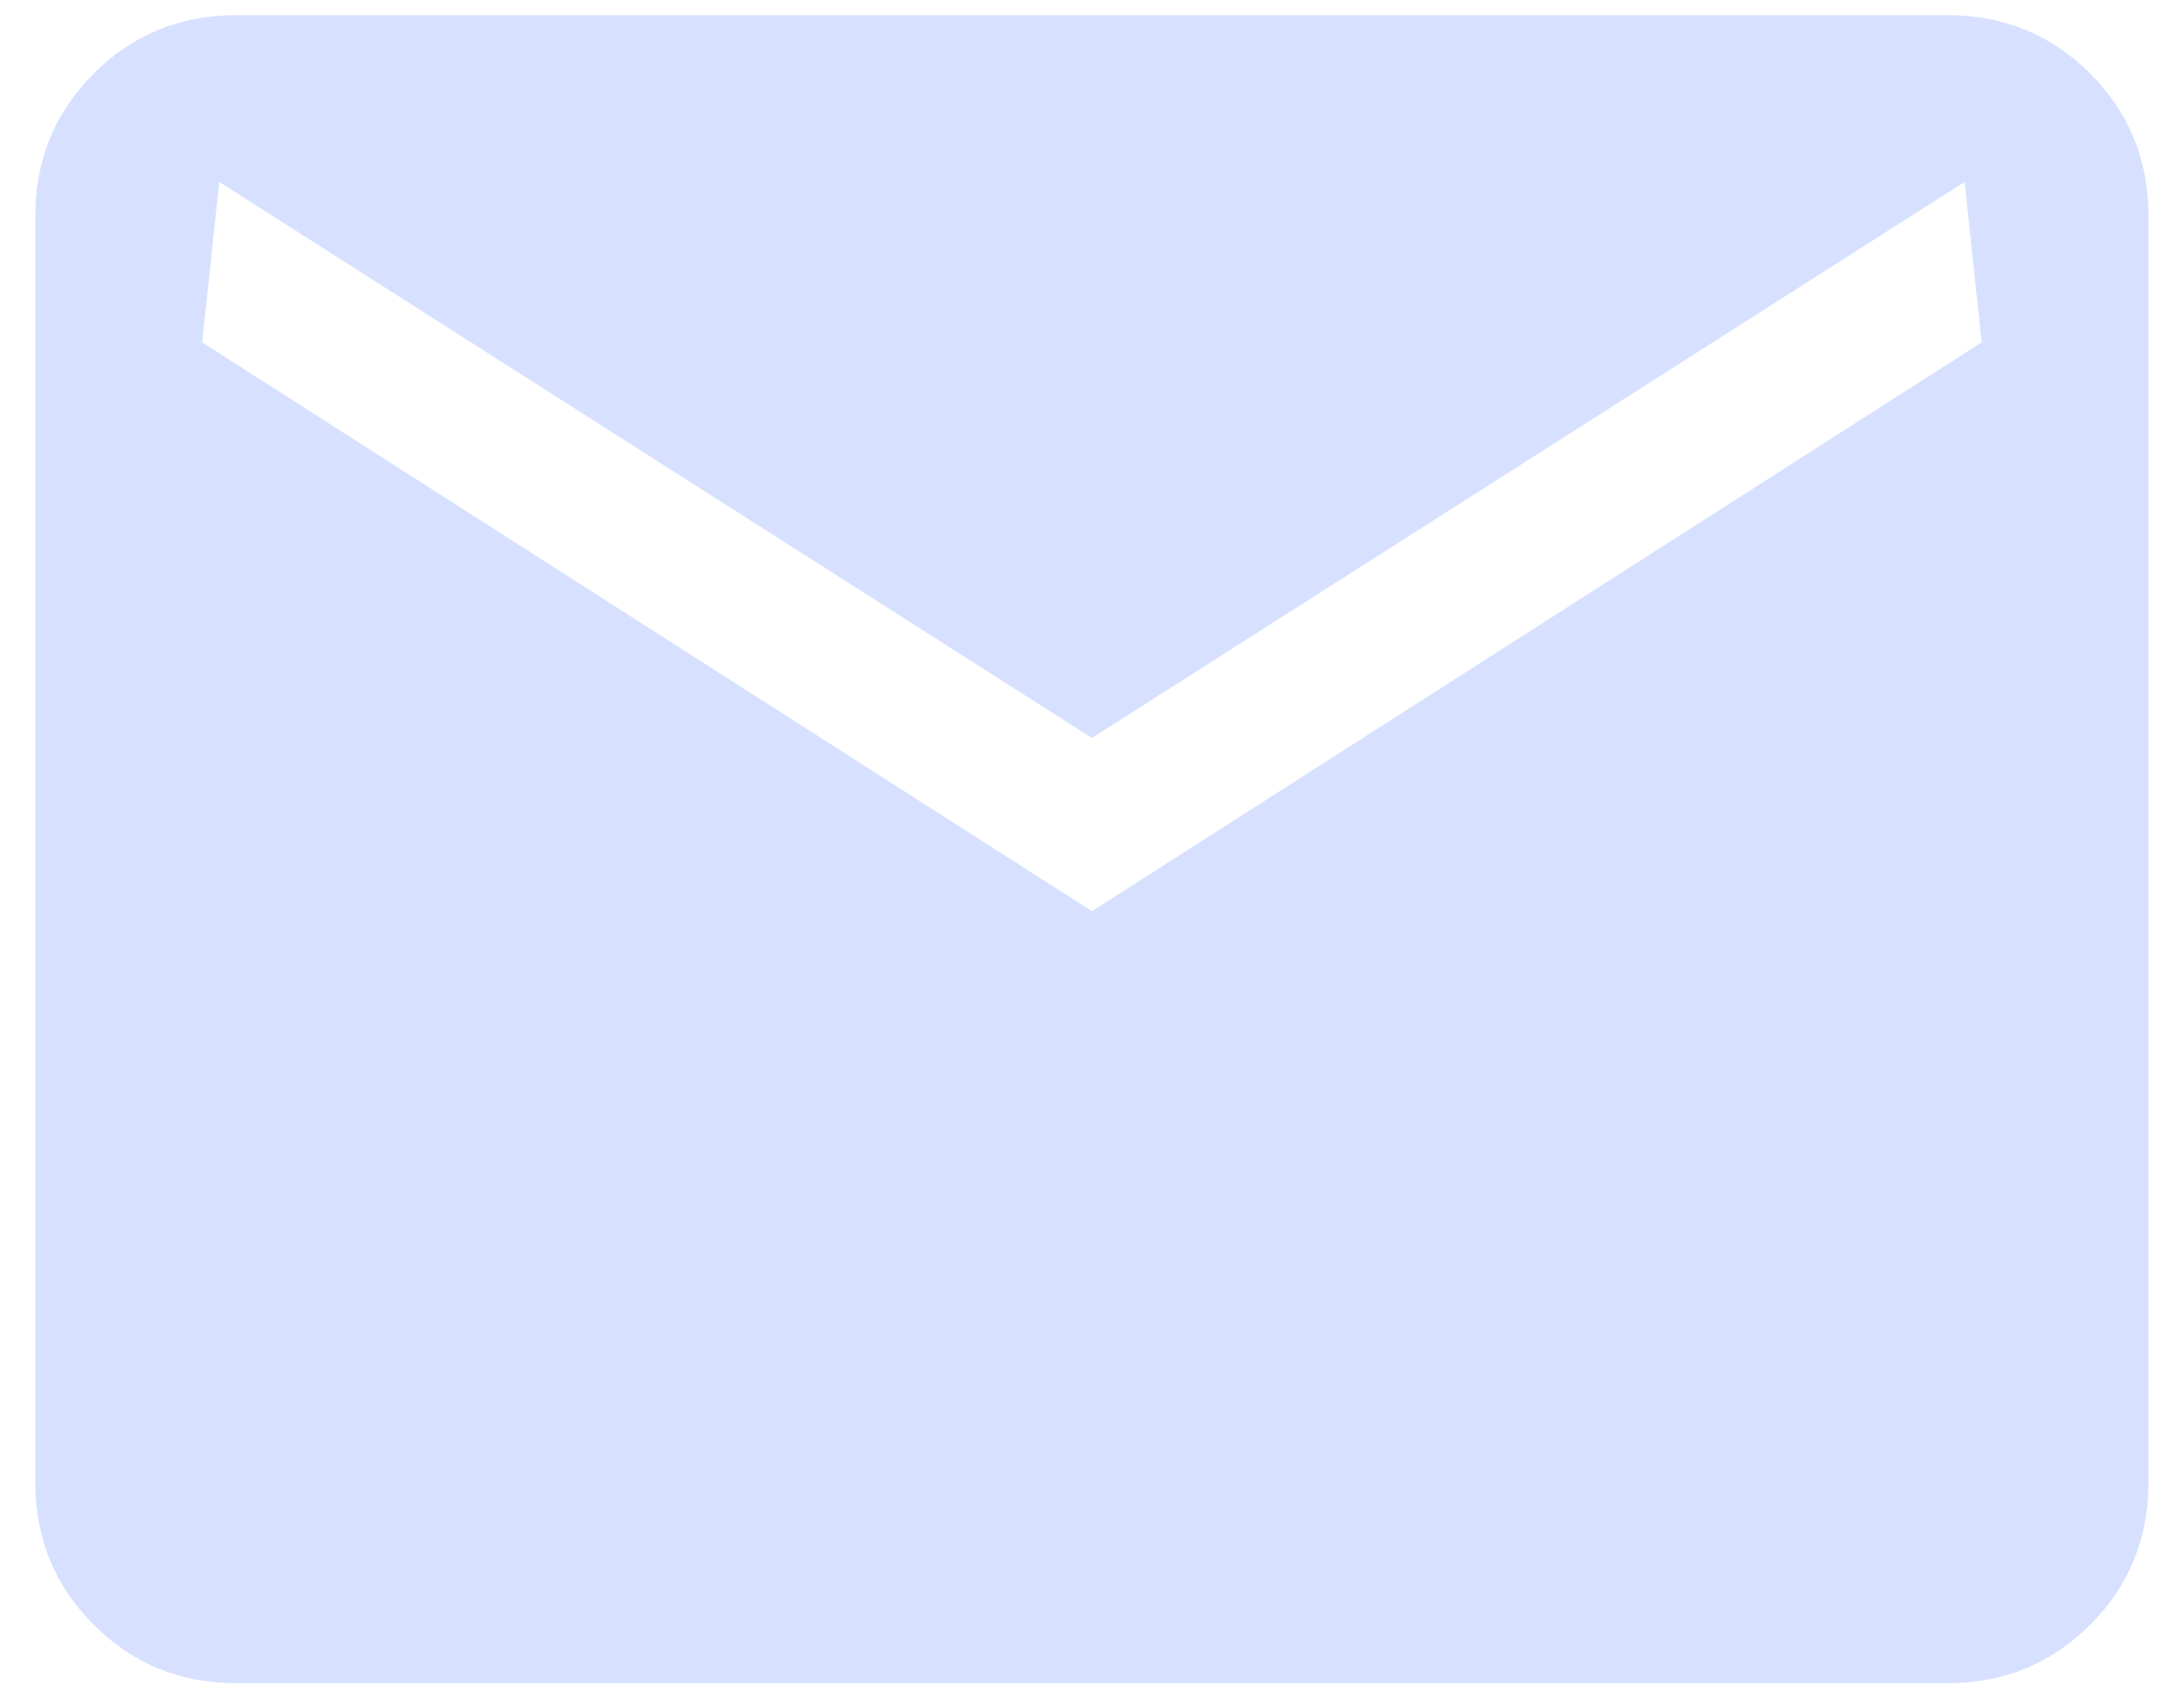 <svg width="36" height="28" viewBox="0 0 36 28" fill="none" xmlns="http://www.w3.org/2000/svg">
<path d="M3.896 27.75C2.97 27.75 2.186 27.429 1.545 26.787C0.903 26.146 0.582 25.362 0.582 24.436V3.564C0.582 2.638 0.903 1.854 1.545 1.212C2.186 0.571 2.97 0.25 3.896 0.25H32.101C33.027 0.25 33.811 0.571 34.453 1.212C35.094 1.854 35.415 2.638 35.415 3.564V24.436C35.415 25.362 35.094 26.146 34.453 26.787C33.811 27.429 33.027 27.75 32.101 27.75H3.896ZM17.999 15.022L32.665 5.644L32.383 3L17.999 12.167L3.614 3L3.332 5.644L17.999 15.022Z" fill="#D7E1FF"/>
</svg>
